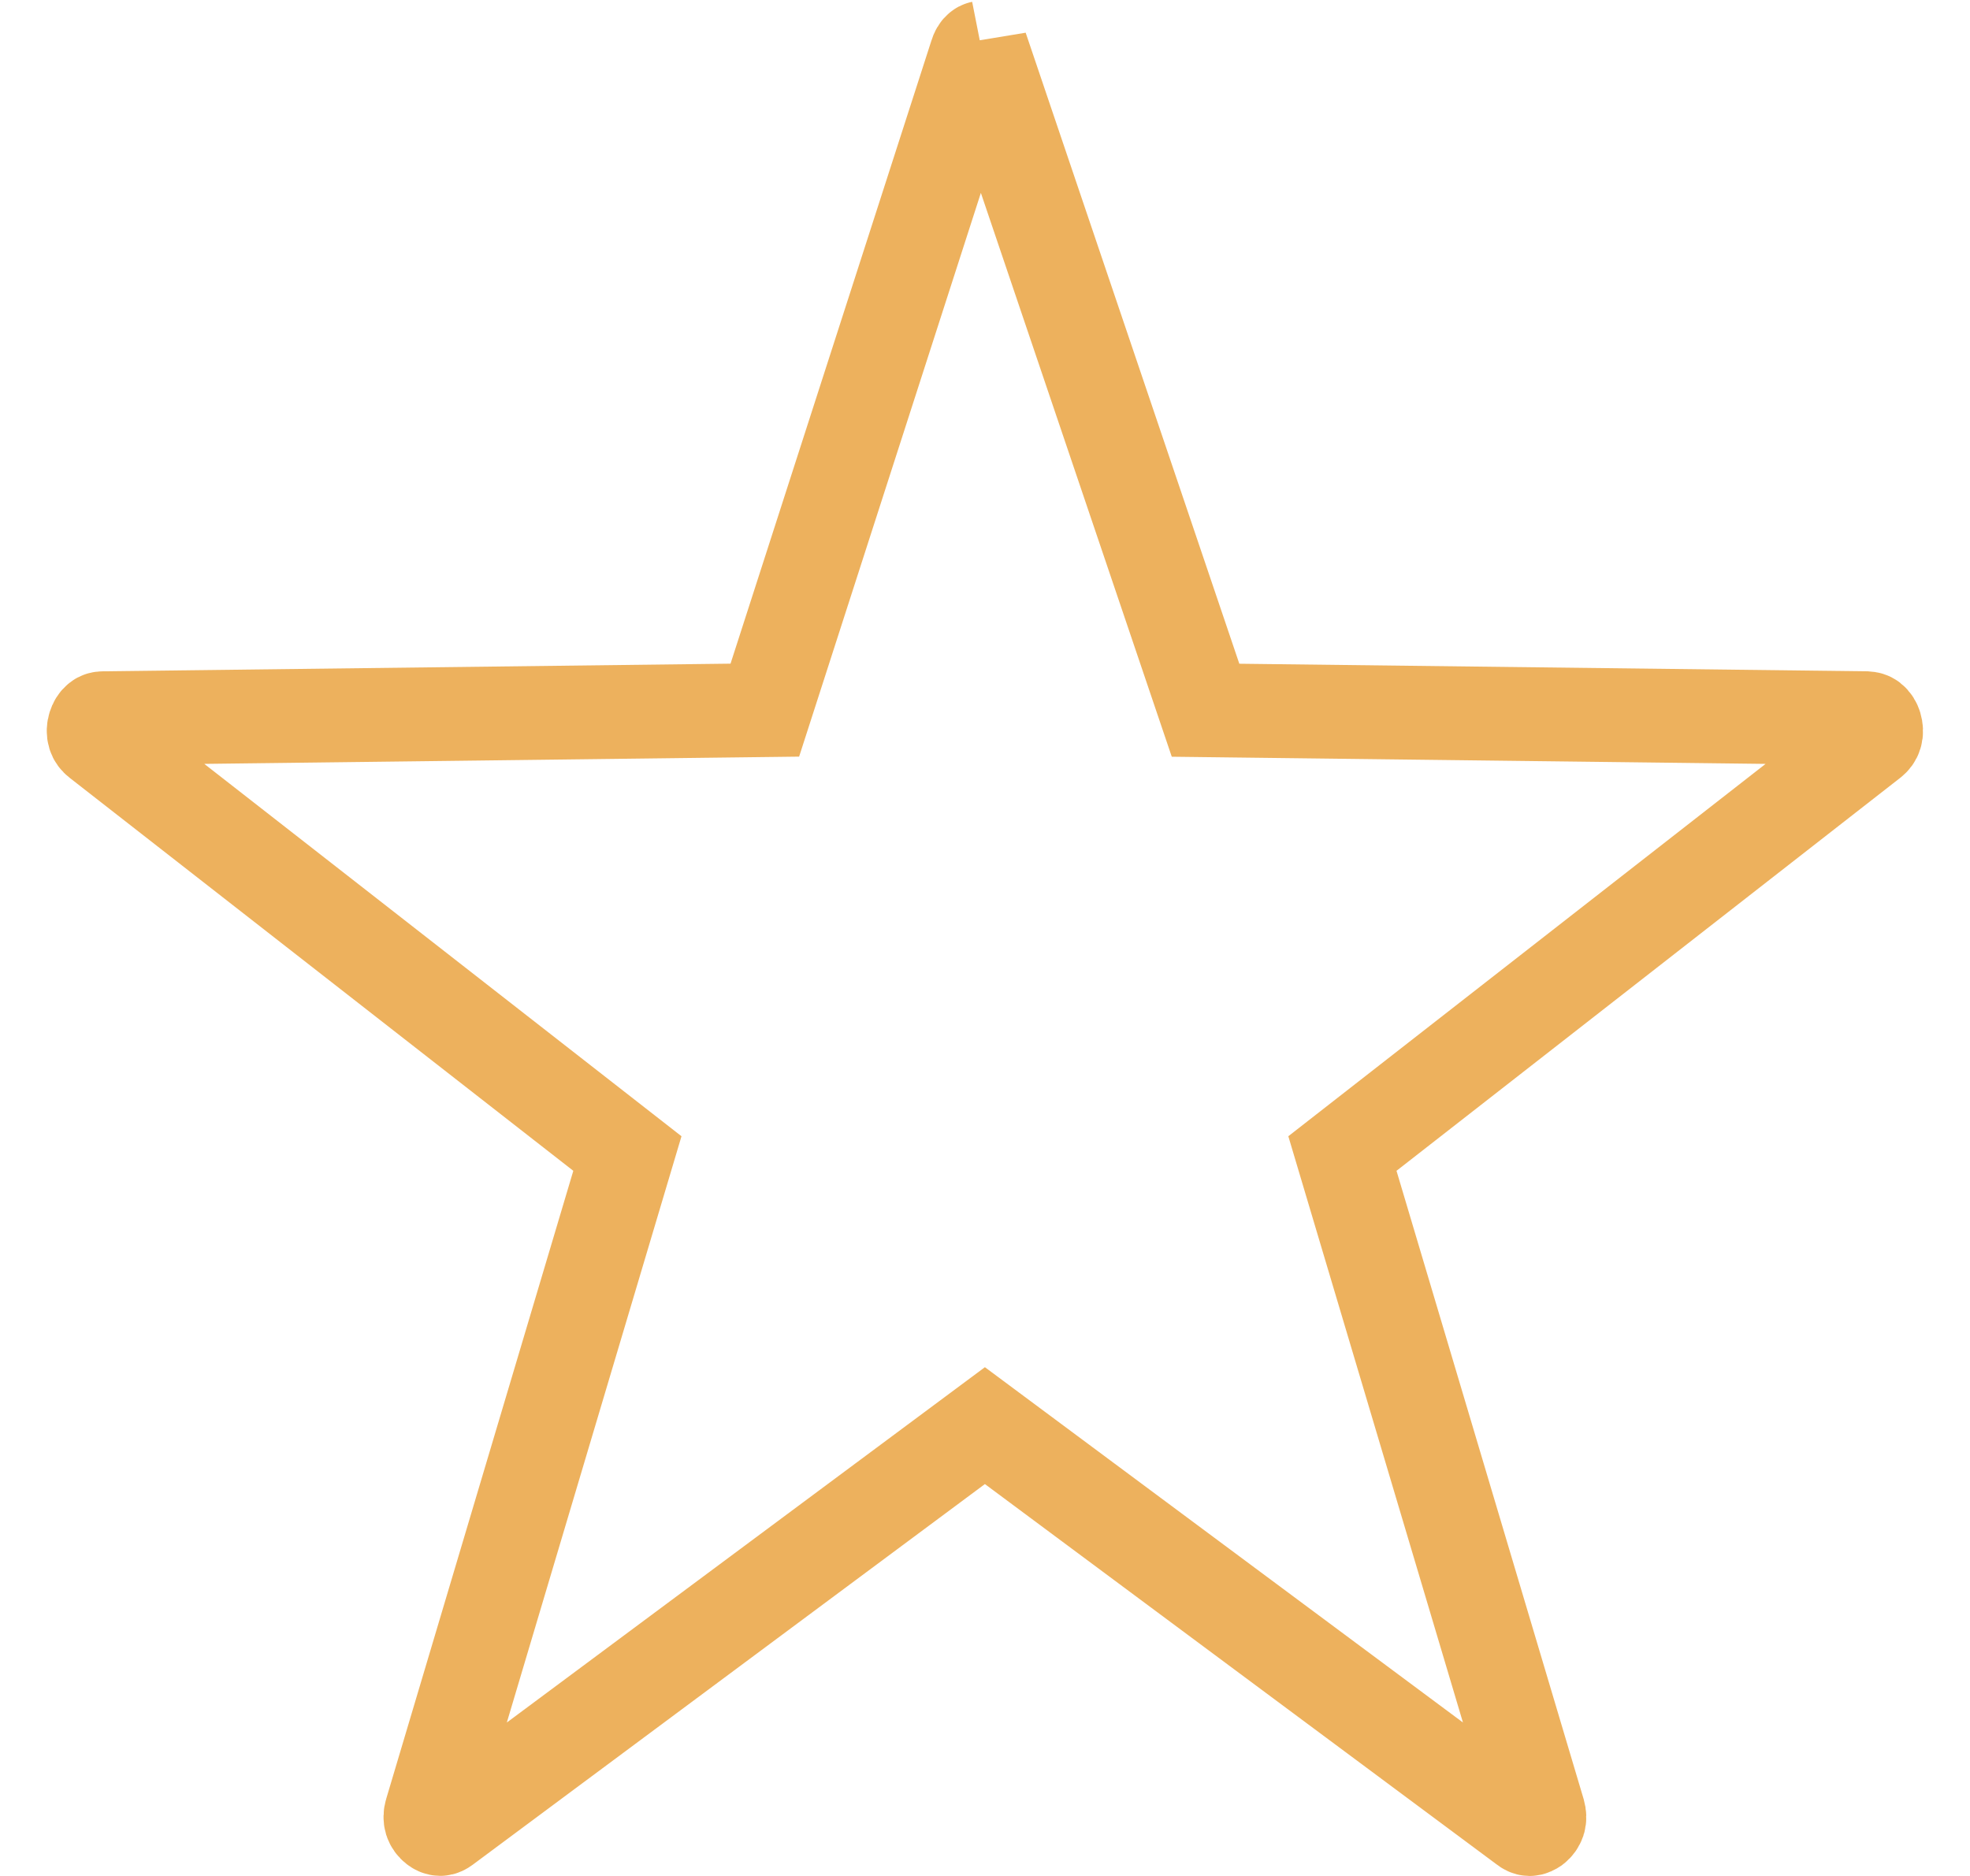 <svg xmlns="http://www.w3.org/2000/svg" width="21" height="20" viewBox="0 0 21 20">
    <path fill="none" stroke="#EDB15D" d="M10.46.51c-.005.001-.01.004-.014.007-.02.015-.032.038-.04.065L8.153 7.571l-7.052.086c-.02 0-.037.004-.05.015-.022.017-.036.042-.044.068-.01.03-.012.064-.002.096.007.024.023.045.045.062l5.638 4.4-2.092 7.023c-.01.032-.01.063-.002.091.009.027.026.05.047.066.015.012.033.021.052.021.017 0 .033-.009.048-.02l5.758-4.28 5.758 4.28c.015.012.031.021.048.021.02 0 .037-.01.052-.02.022-.017.038-.04.047-.066.009-.028.007-.06-.002-.092l-2.092-7.024 5.638-4.399c.022-.017.038-.039.045-.062.01-.032.007-.065-.002-.096-.008-.026-.022-.051-.044-.068-.013-.01-.03-.015-.05-.016l-7.046-.085L10.46.509z"/>
</svg>
